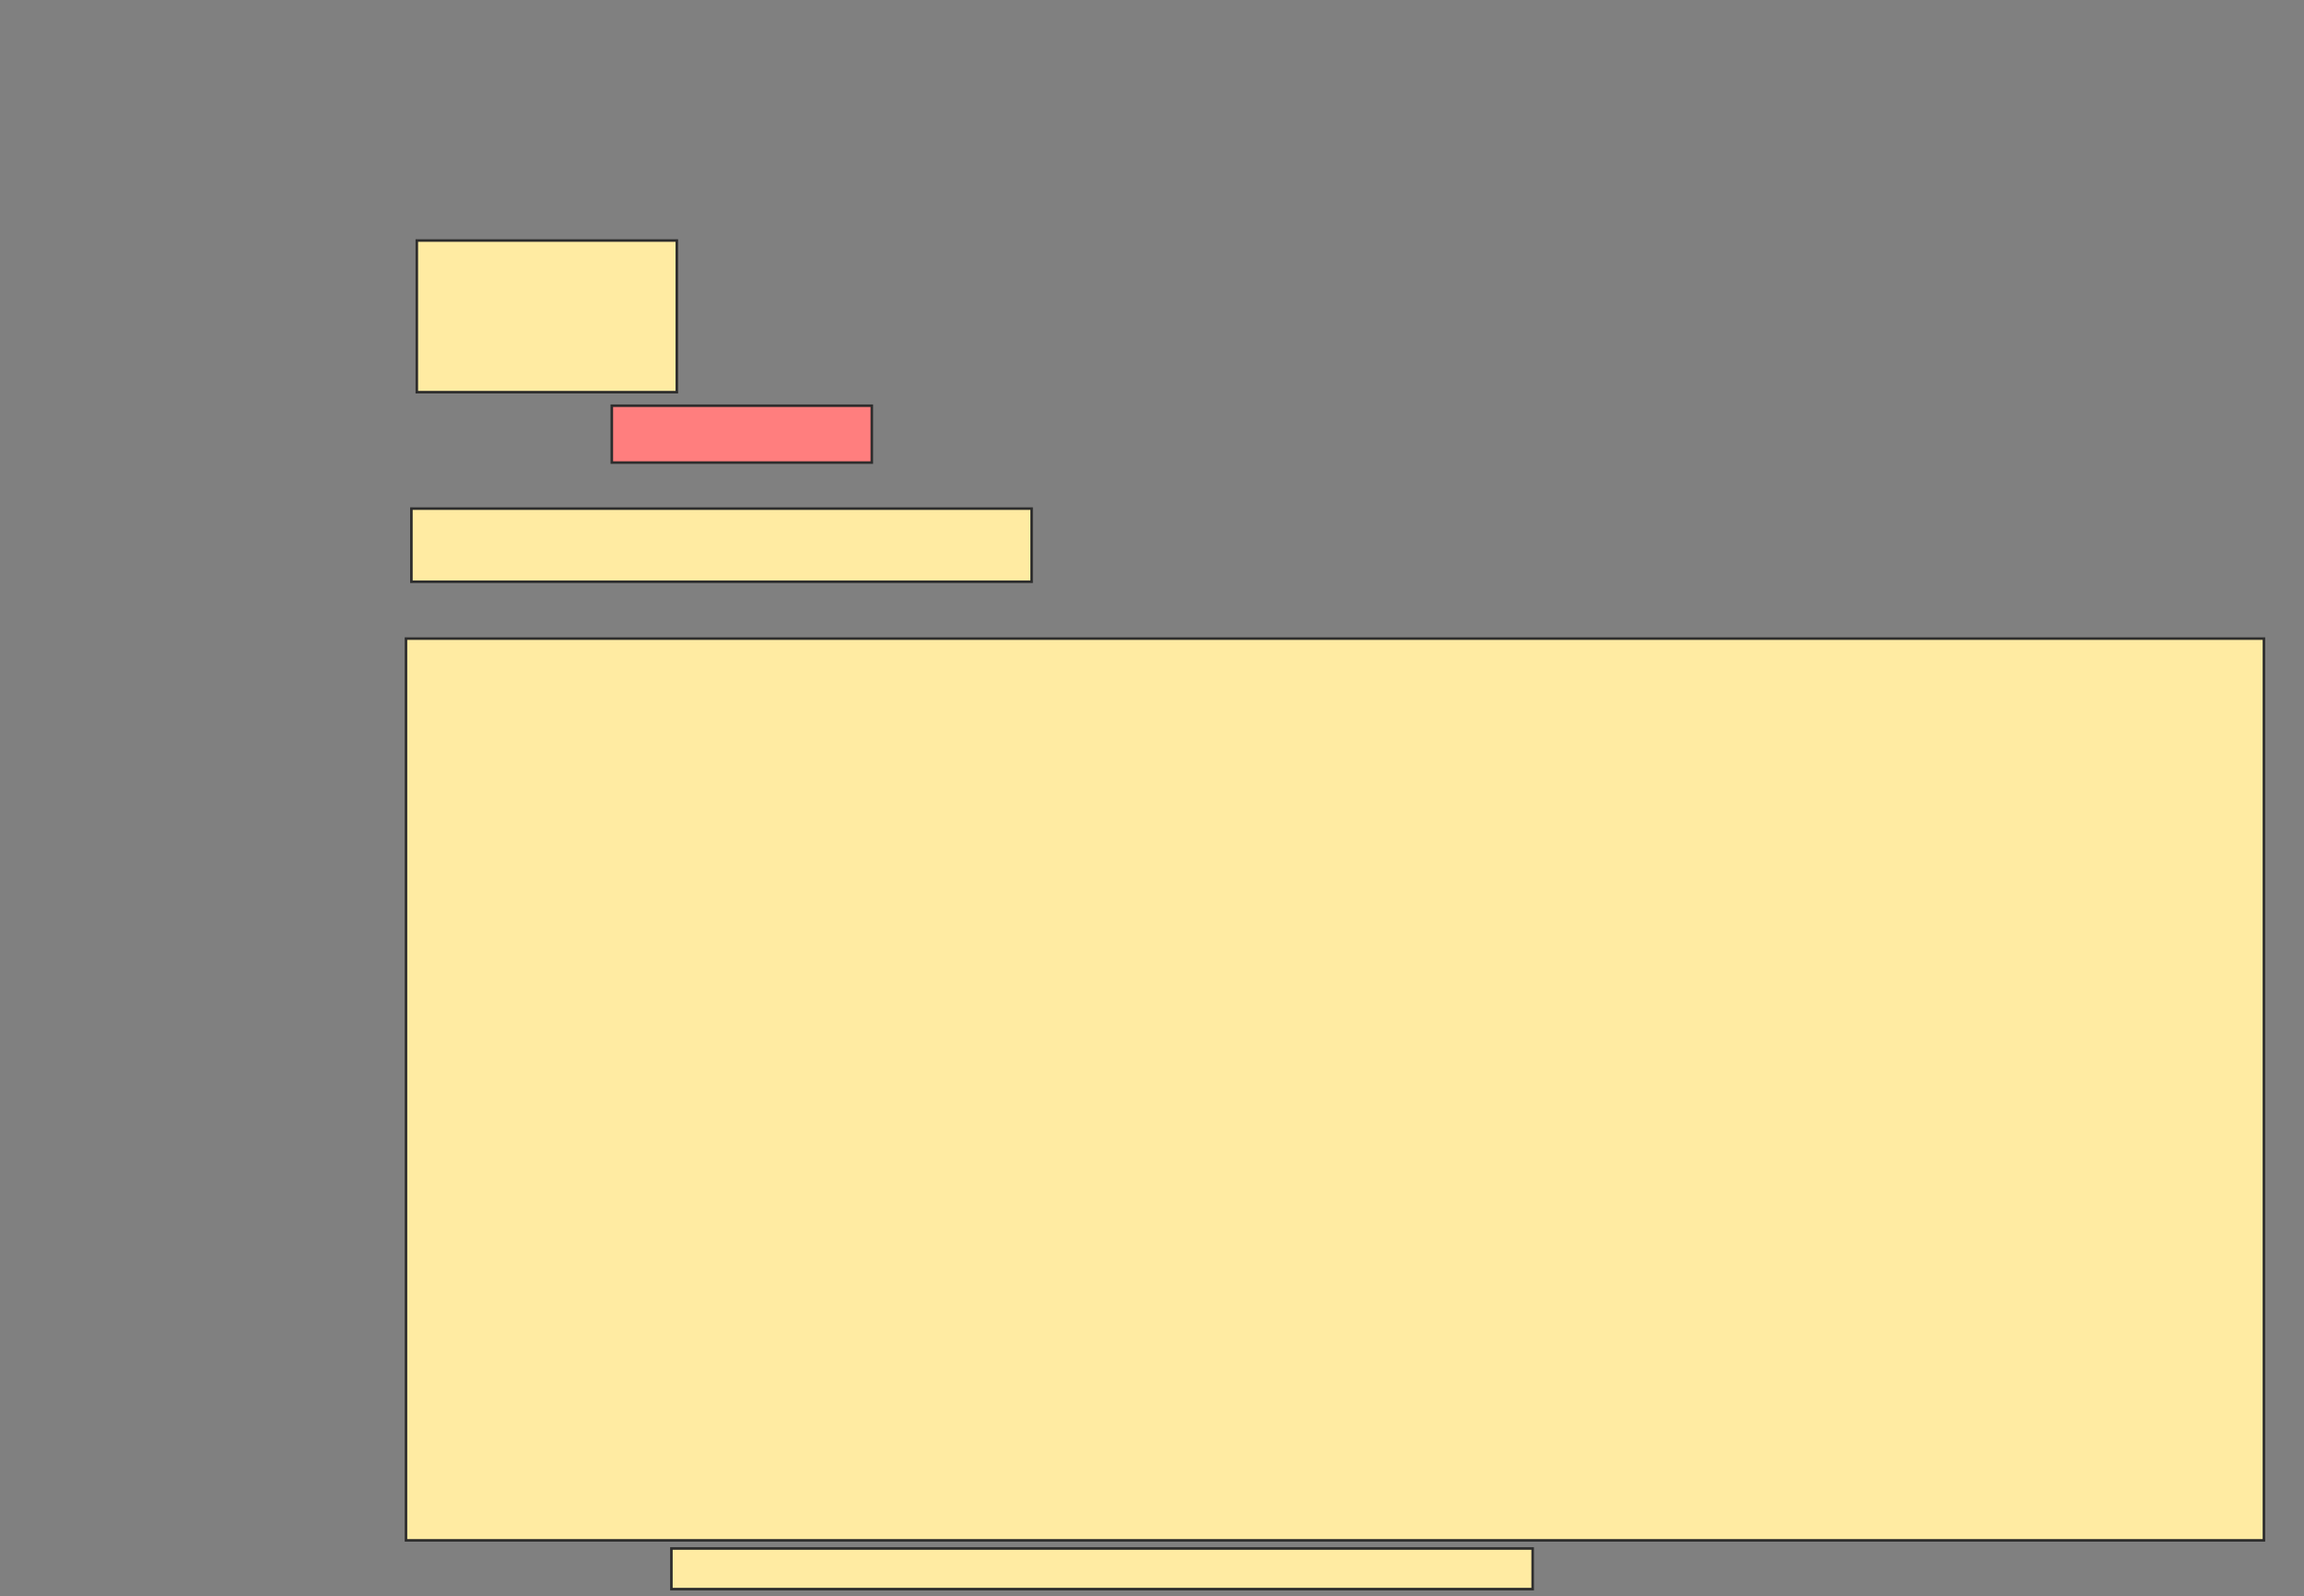 <svg xmlns="http://www.w3.org/2000/svg" width="905" height="627">
 <rect width="100%" height="100%" fill="#808080" stroke="none"/>
 <!-- Created with Image Occlusion Enhanced -->
 <g>
  <title>Labels</title>
 </g>
 <g>
  <title>Masks</title>
  <rect id="f9caa4ed41c64a8ca743ad7a195f856c-ao-1" height="59.574" width="102.128" y="94.489" x="163.723" stroke="#2D2D2D" fill="#FFEBA2"/>
  <rect id="f9caa4ed41c64a8ca743ad7a195f856c-ao-2" height="22.34" width="102.128" y="159.383" x="240.319" stroke="#2D2D2D" fill="#FF7E7E" class="qshape"/>
  <rect id="f9caa4ed41c64a8ca743ad7a195f856c-ao-3" height="28.723" width="243.617" y="199.809" x="161.596" stroke="#2D2D2D" fill="#FFEBA2"/>
  <rect id="f9caa4ed41c64a8ca743ad7a195f856c-ao-4" height="354.255" width="729.787" y="250.872" x="159.468" stroke="#2D2D2D" fill="#FFEBA2"/>
  <rect id="f9caa4ed41c64a8ca743ad7a195f856c-ao-5" height="15.957" width="338.298" y="608.319" x="263.723" stroke="#2D2D2D" fill="#FFEBA2"/>
 </g>
</svg>
